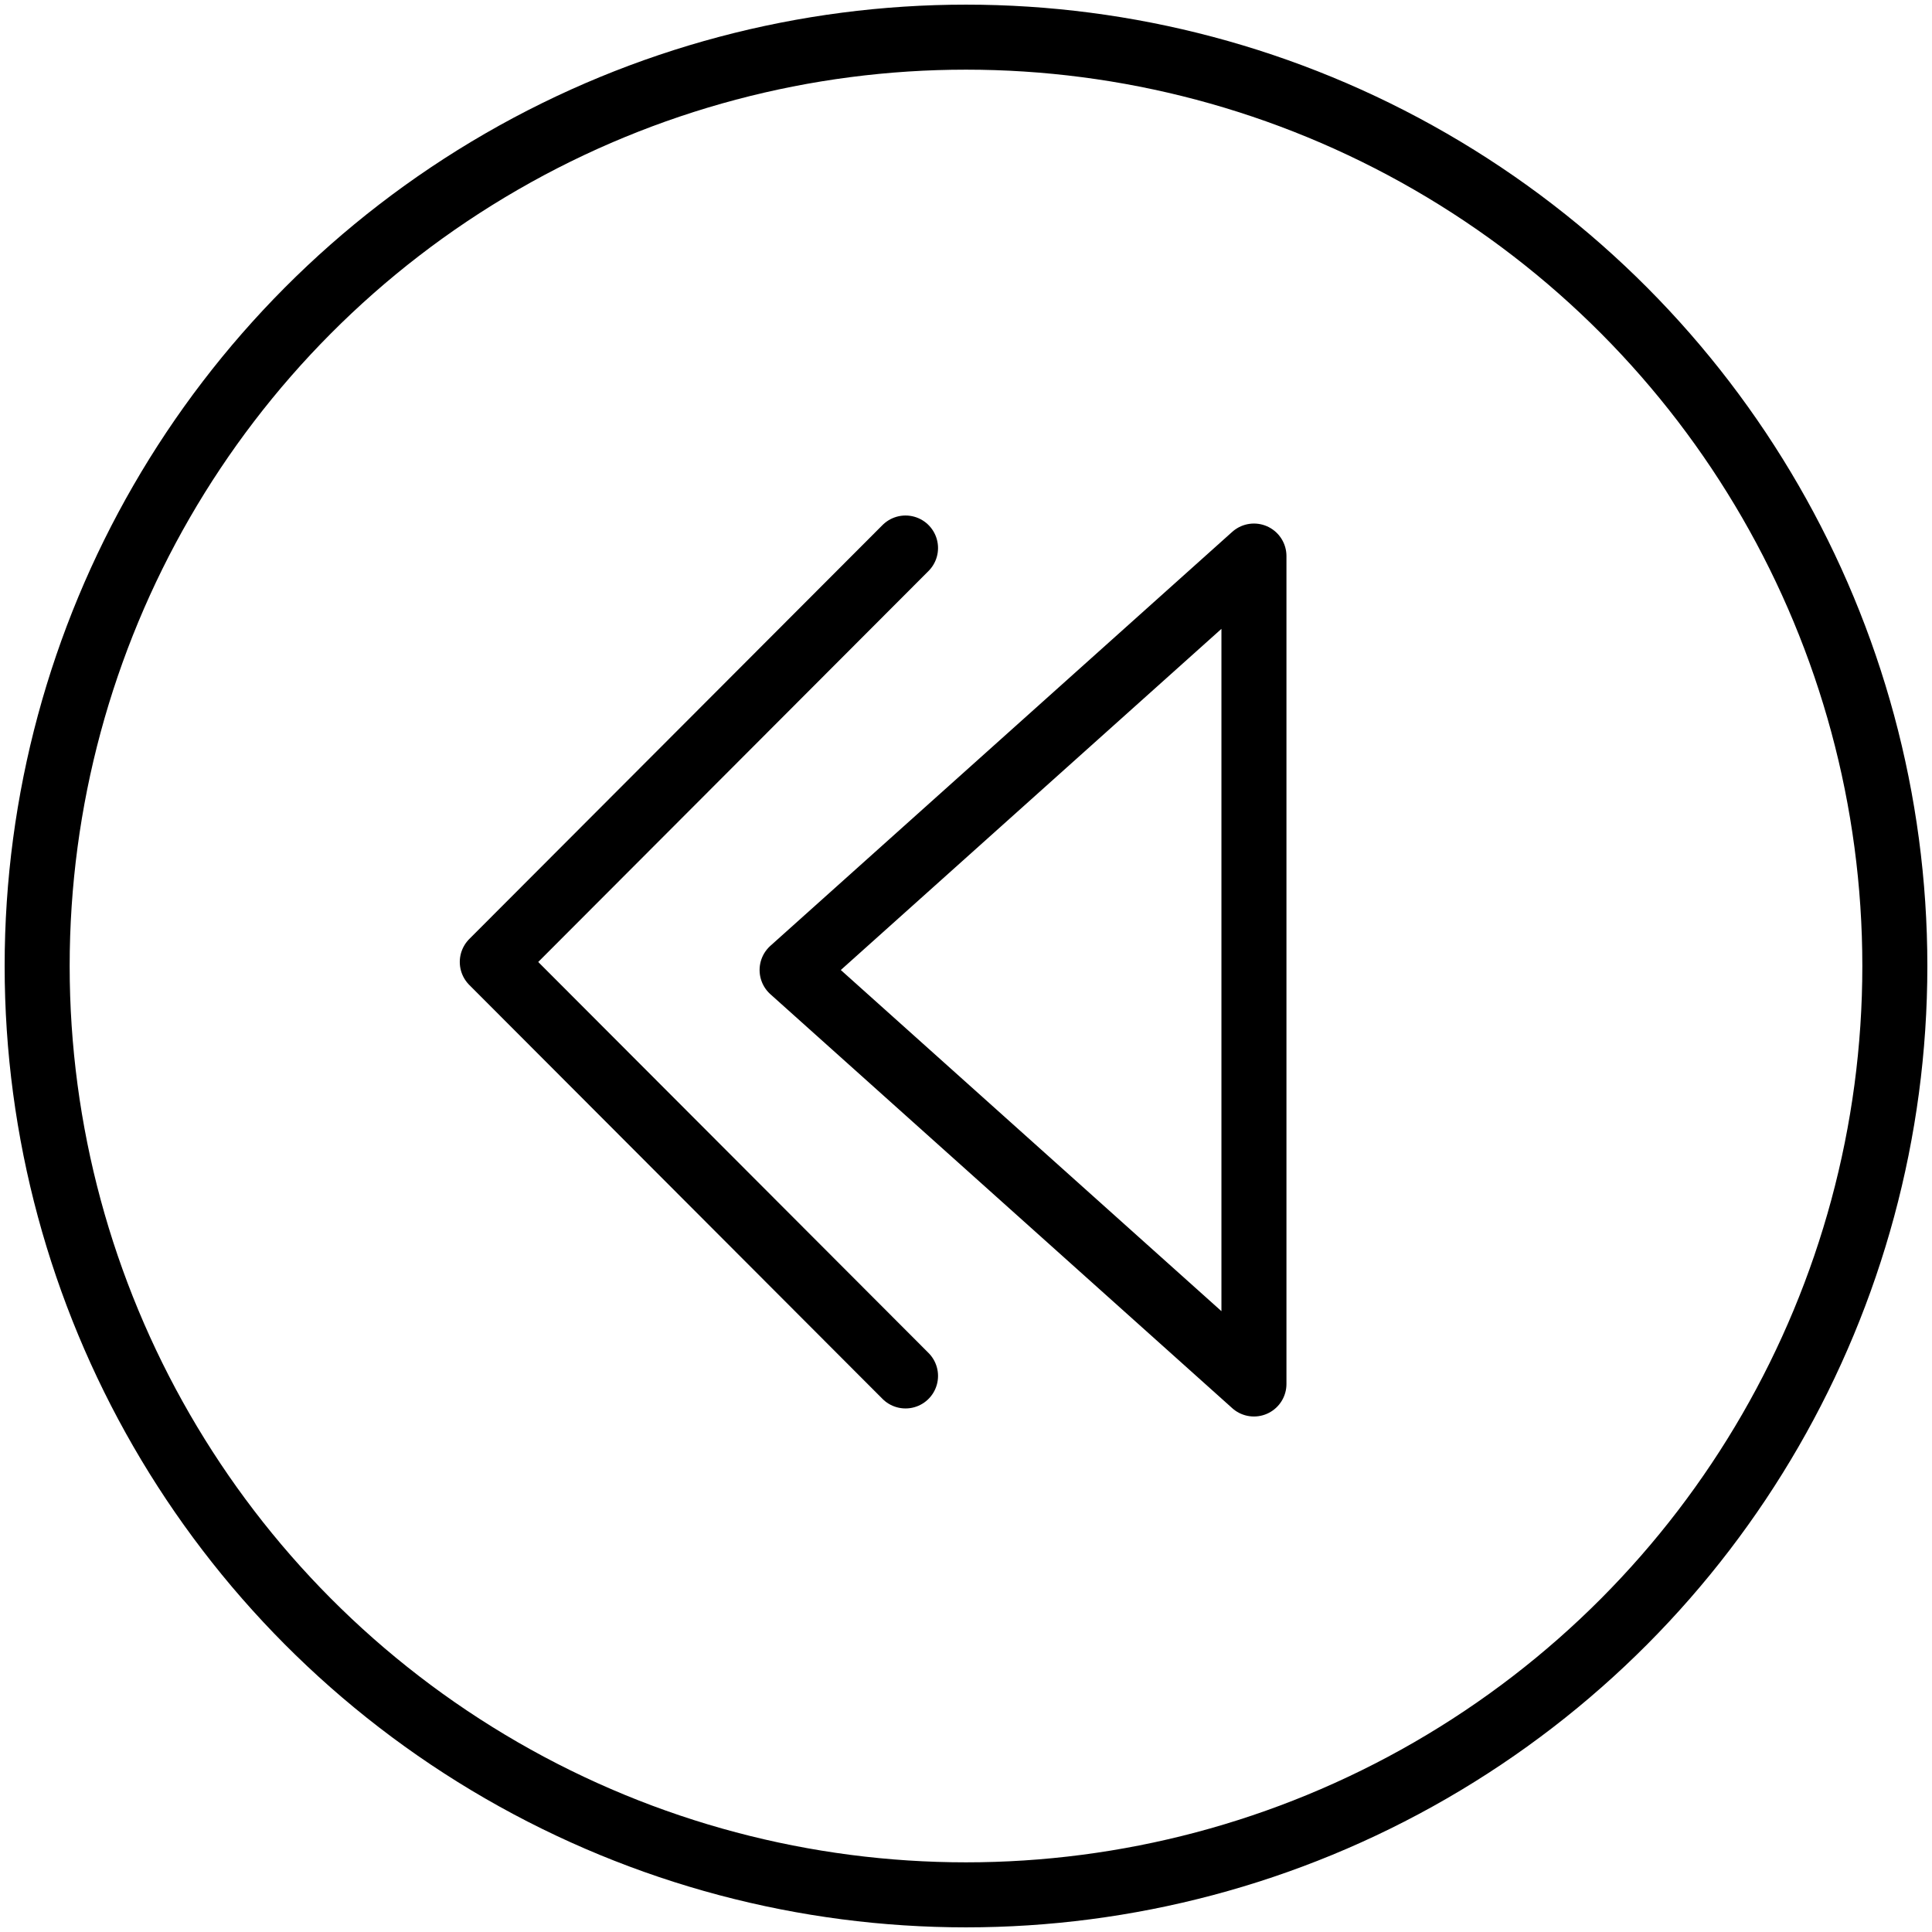 <svg viewBox="0 0 208 208" xmlns="http://www.w3.org/2000/svg">
    <g fill="none" stroke="#000" stroke-width="7">
        <circle cx="104" cy="104" r="100"/>
        <g stroke-linecap="round" stroke-linejoin="round">
            <path d="M97.489 59l-44.489 44.567 44.489 44.567"/>
            <path d="M135 149v-89.135l-49.723 44.567 49.723 44.567z"/>
        </g>
    </g>
</svg>